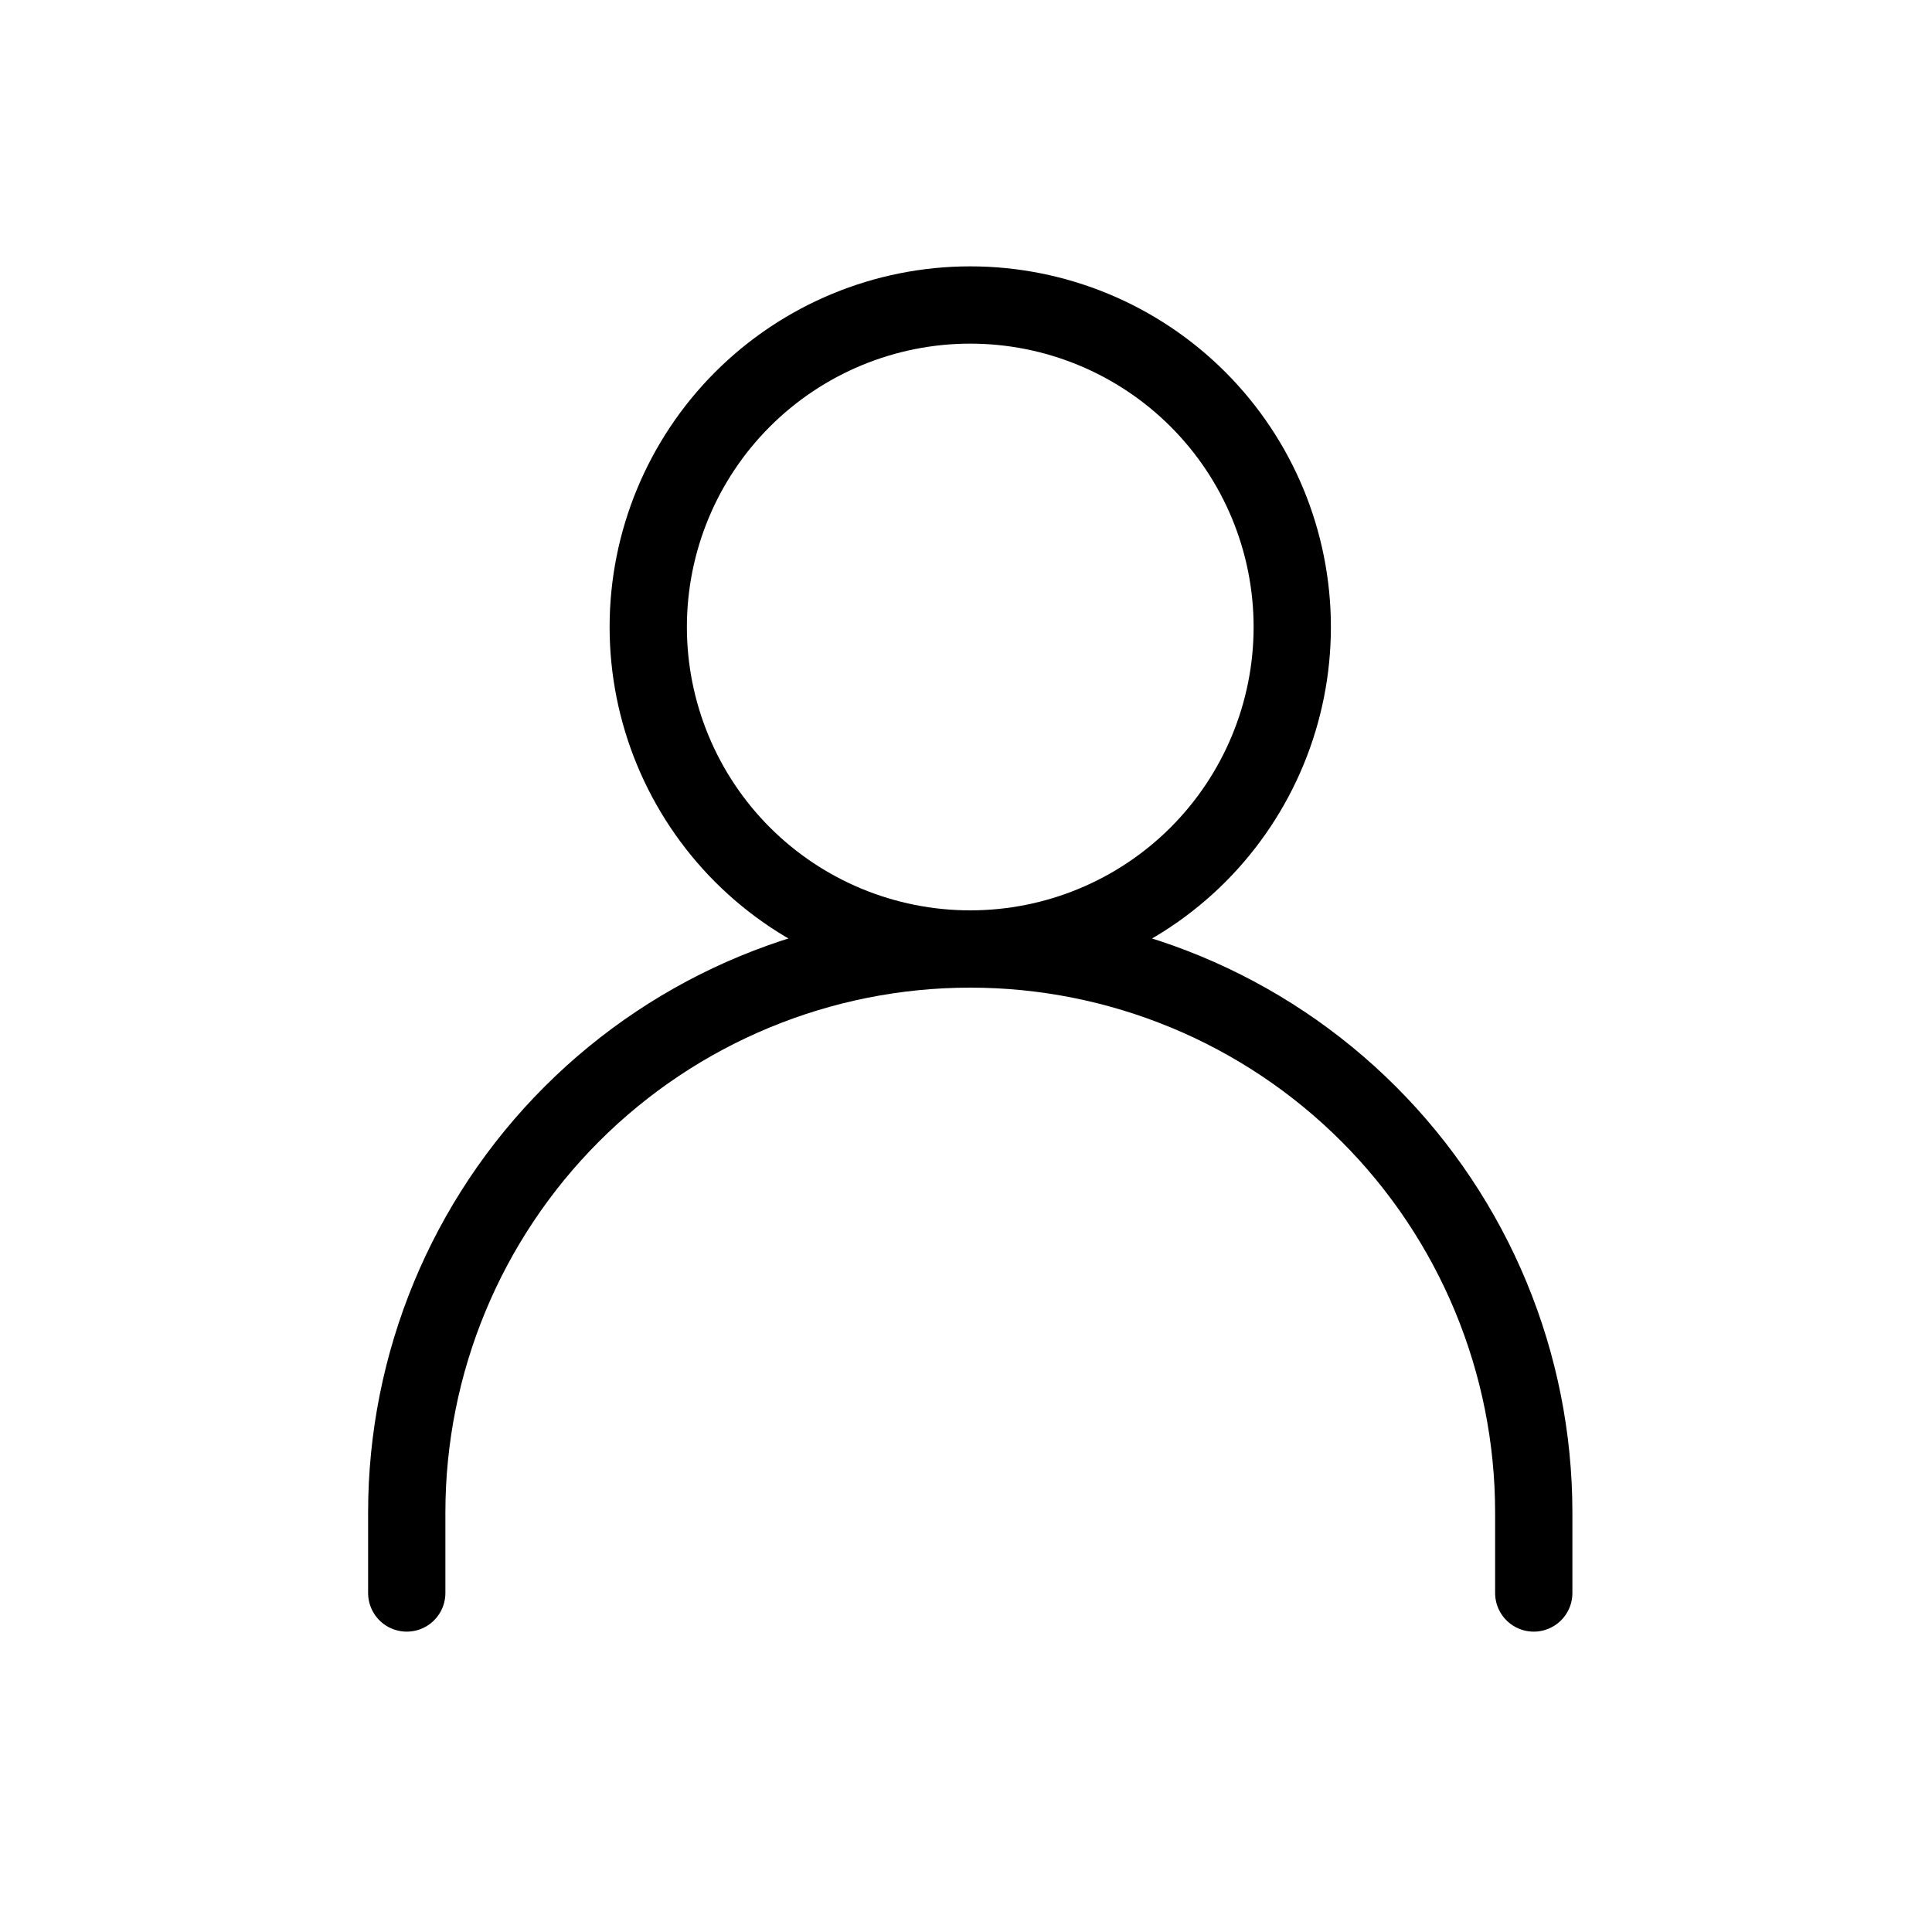 <svg width="30" height="30" viewBox="0 0 30 30" fill="none" xmlns="http://www.w3.org/2000/svg">
<path d="M6.316 24.736V23.486C6.316 21.166 7.238 18.94 8.879 17.299C10.52 15.658 12.745 14.736 15.066 14.736M15.066 14.736C17.387 14.736 19.612 15.658 21.253 17.299C22.894 18.94 23.816 21.166 23.816 23.486V24.736M15.066 14.736C16.392 14.736 17.664 14.21 18.602 13.272C19.539 12.334 20.066 11.062 20.066 9.736C20.066 8.41 19.539 7.138 18.602 6.201C17.664 5.263 16.392 4.736 15.066 4.736C13.74 4.736 12.468 5.263 11.53 6.201C10.593 7.138 10.066 8.41 10.066 9.736C10.066 11.062 10.593 12.334 11.53 13.272C12.468 14.21 13.74 14.736 15.066 14.736Z" stroke="black" stroke-width="1.2" stroke-linecap="round" stroke-linejoin="round"/>
</svg>
